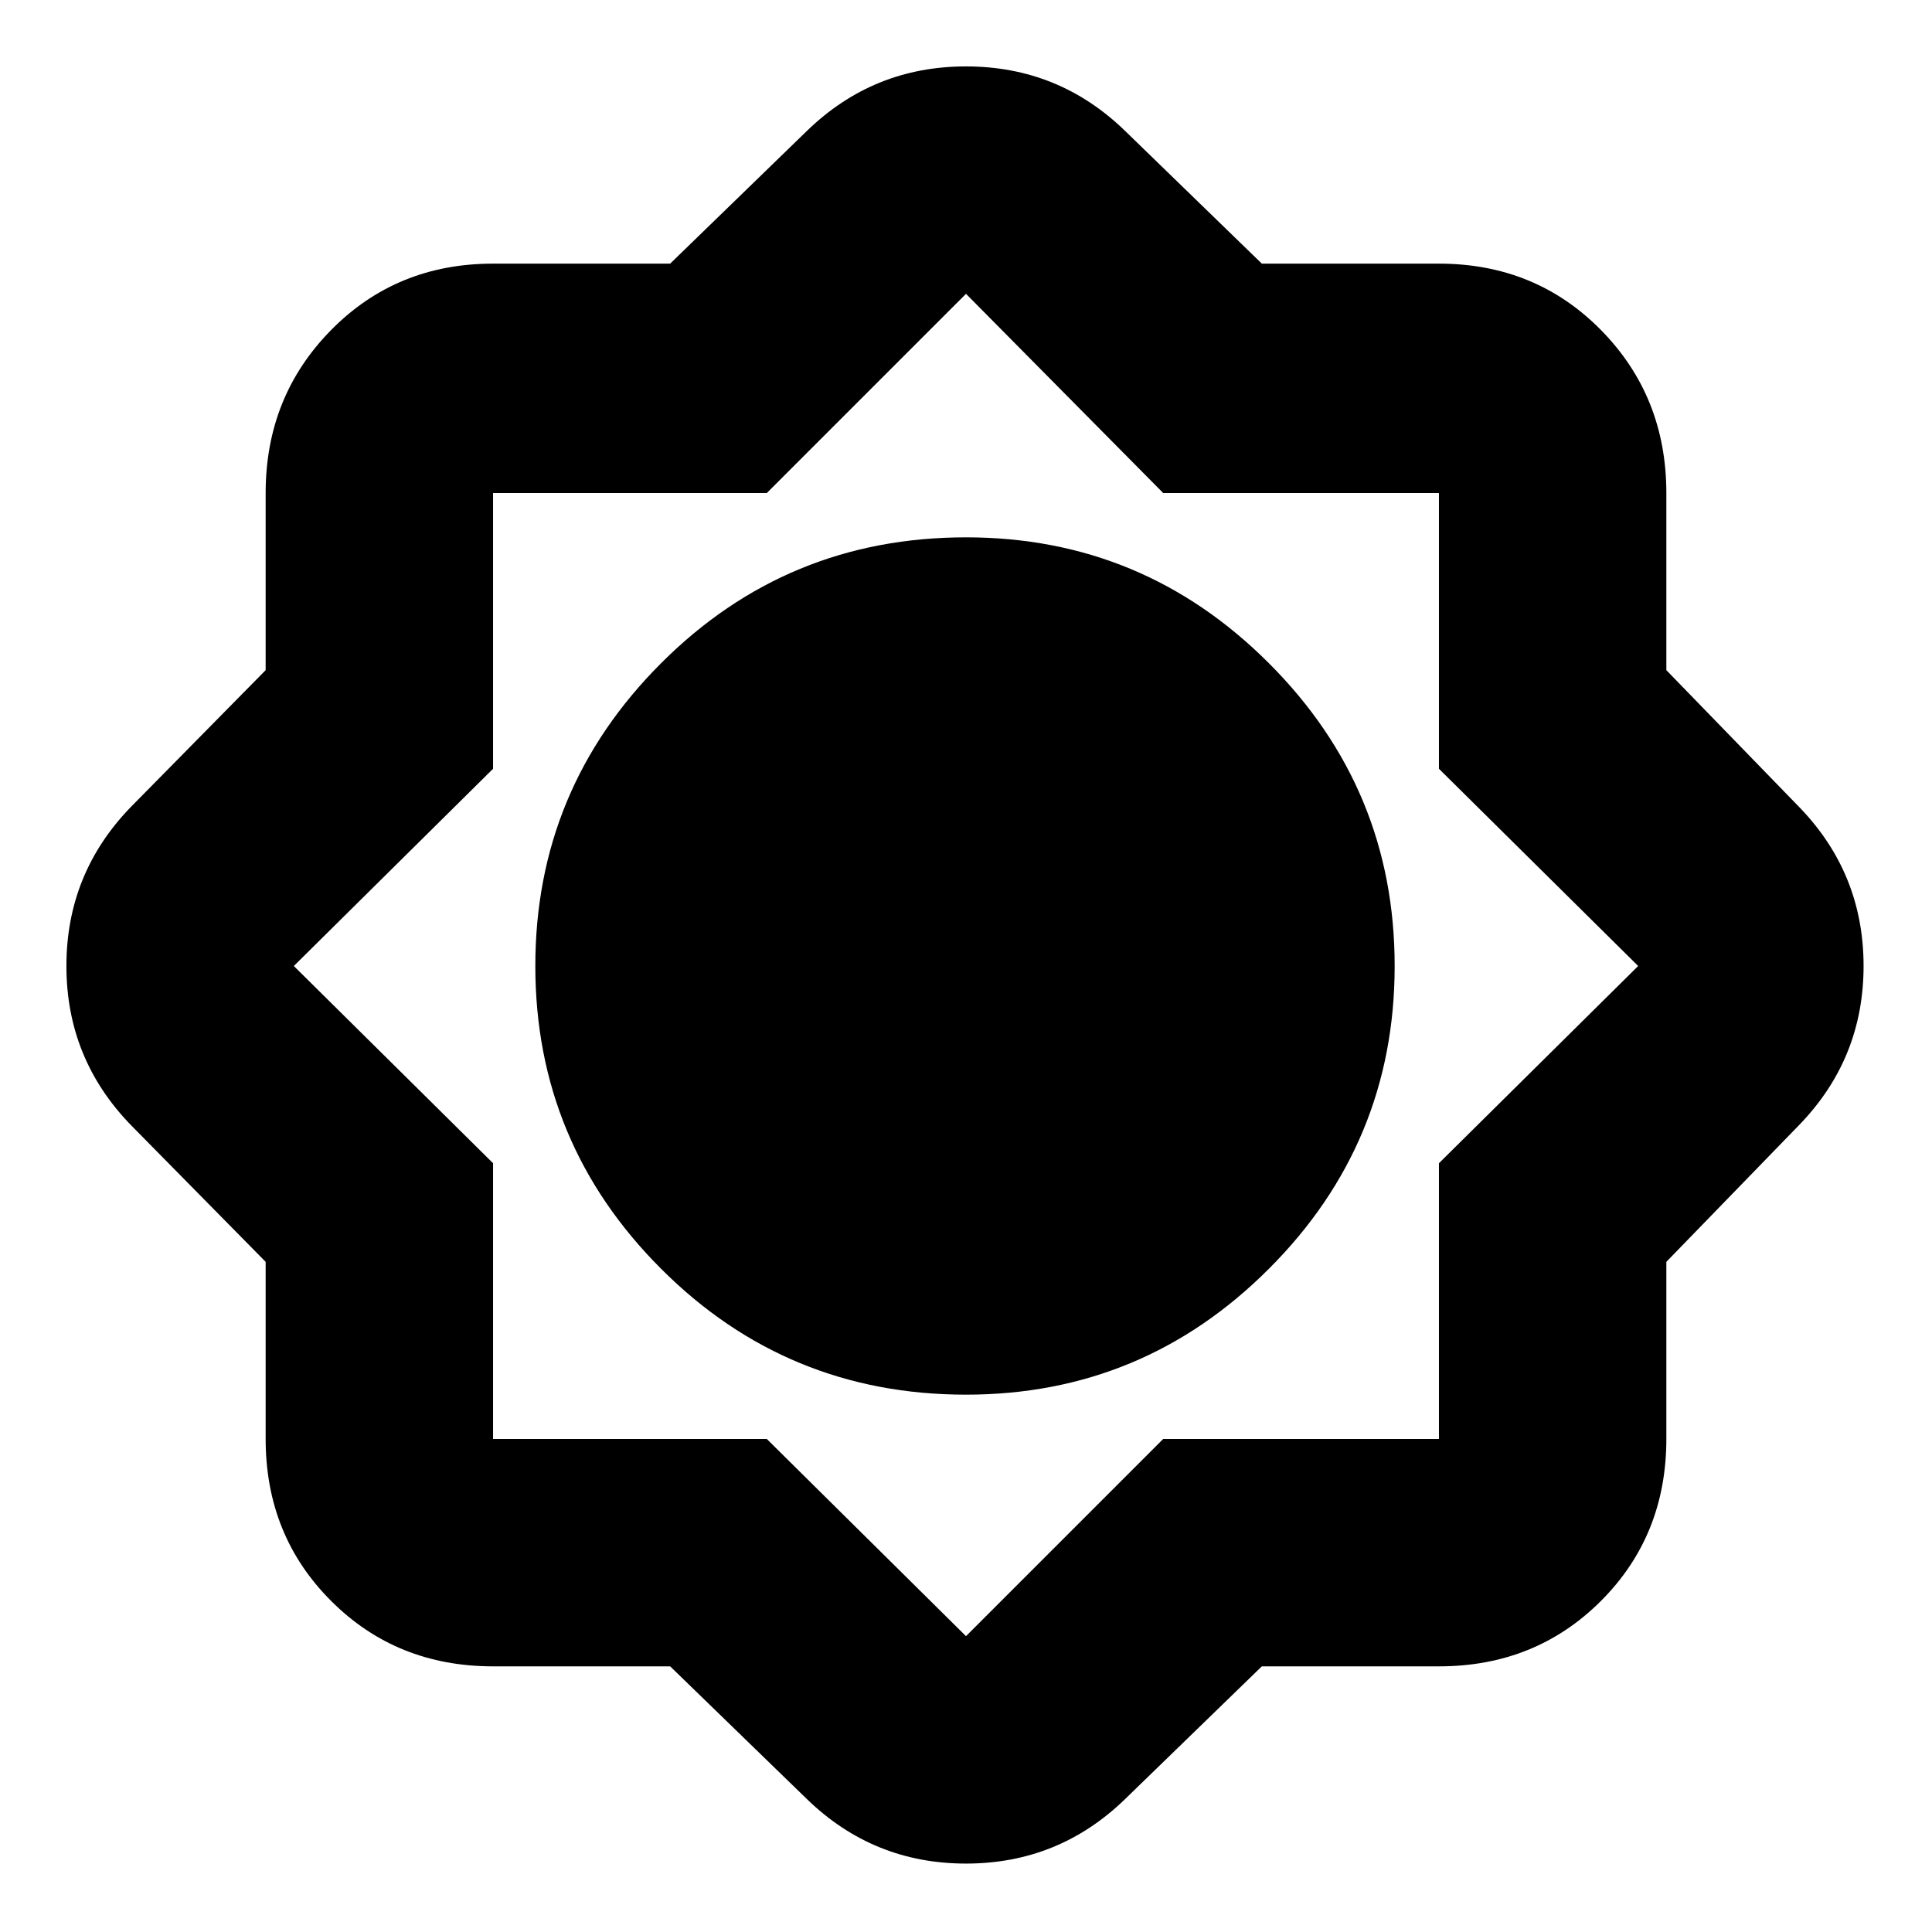 <svg xmlns="http://www.w3.org/2000/svg" height="24" width="24"><path d="M8.325 20.7h-2.2q-1.2 0-2.012-.813-.813-.812-.813-2.012v-2.2l-1.675-1.7q-.8-.825-.8-1.975 0-1.15.8-1.975l1.675-1.7v-2.2q0-1.2.813-2.025.812-.825 2.012-.825h2.2l1.7-1.65q.825-.8 1.975-.8 1.15 0 1.975.8l1.7 1.65h2.2q1.2 0 2.013.825.812.825.812 2.025v2.2l1.65 1.7q.8.825.8 1.975 0 1.15-.8 1.975l-1.65 1.7v2.2q0 1.2-.812 2.012-.813.813-2.013.813h-2.2l-1.7 1.65q-.825.8-1.975.8-1.15 0-1.975-.8ZM12 17.325q-2.225 0-3.787-1.563Q6.65 14.2 6.65 12t1.563-3.762Q9.775 6.675 12 6.675q2.2 0 3.762 1.563Q17.325 9.8 17.325 12t-1.563 3.762Q14.2 17.325 12 17.325Zm0 3 2.45-2.45h3.425V14.45L20.35 12l-2.475-2.45V6.125H14.45L12 3.65 9.525 6.125h-3.4V9.55L3.65 12l2.475 2.45v3.425h3.4Z"/></svg>